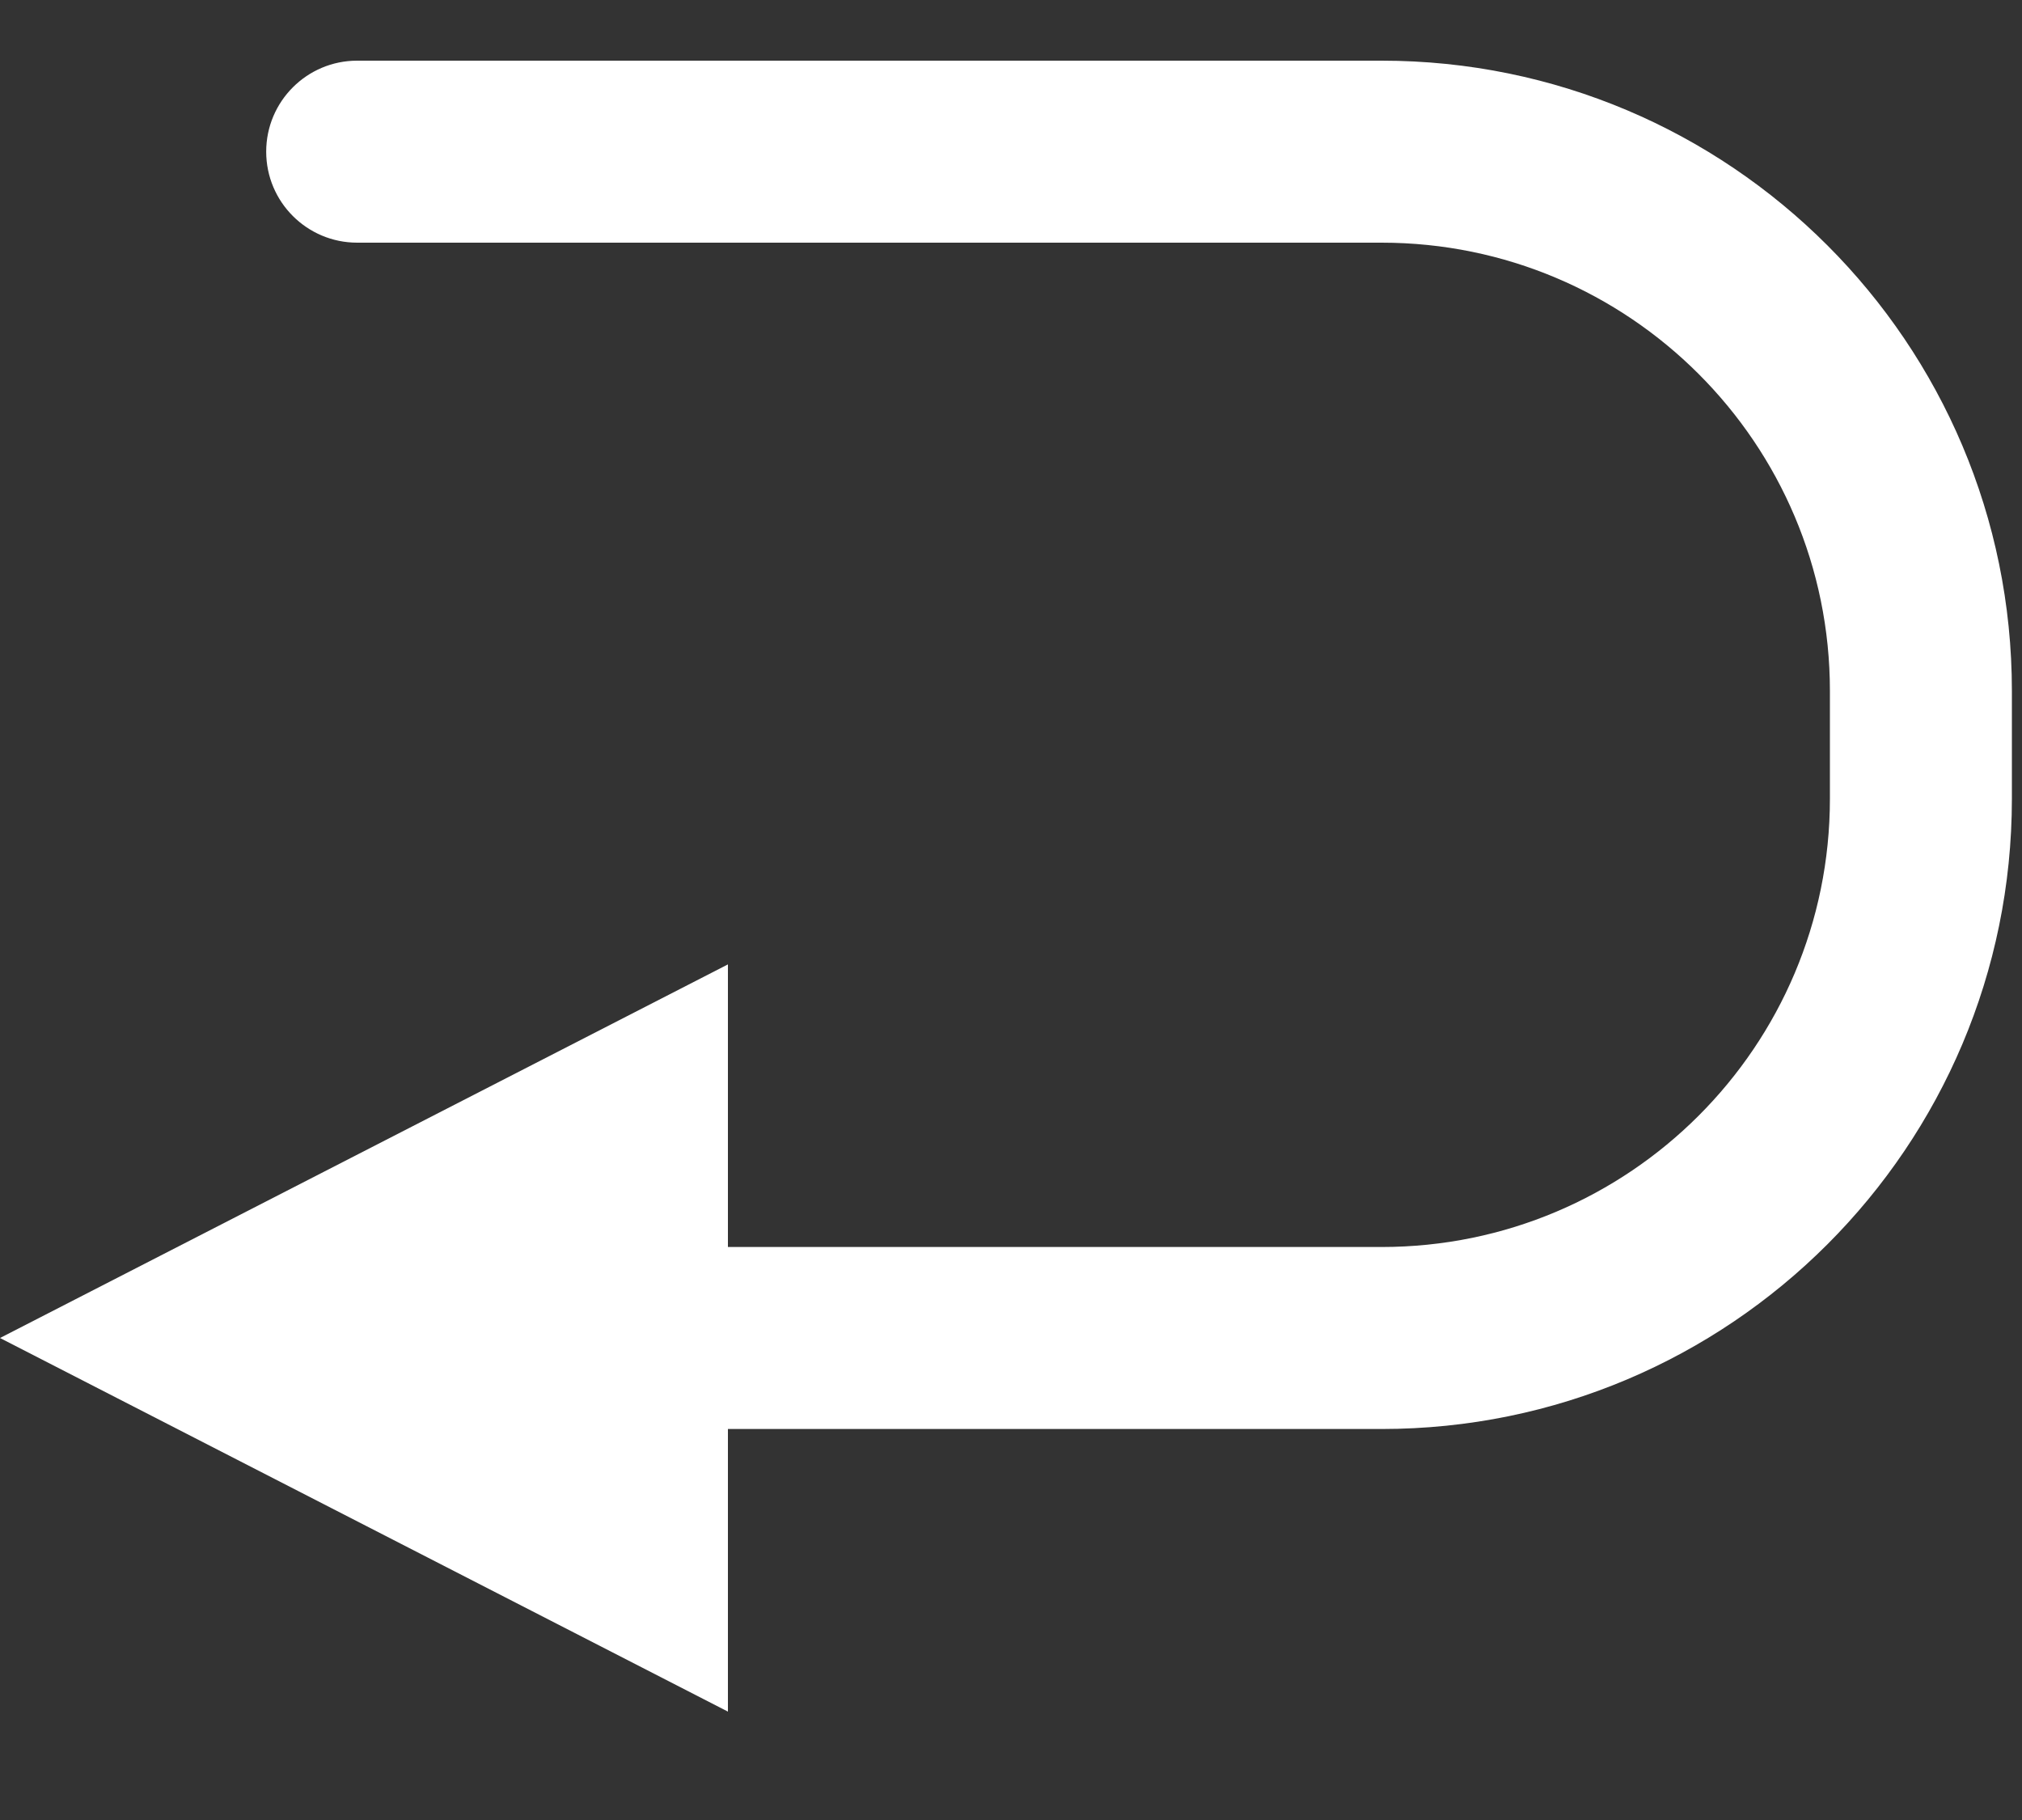 <svg width="20" height="18" viewBox="0 0 20 18" fill="none" xmlns="http://www.w3.org/2000/svg">
<rect x="0" y="0" width="20" height="18" fill="#333333" stroke="none"/>
<g id="Group 33736">
<path id="Vector 682" d="M3.533 0.6C3.036 0.6 2.633 1.003 2.633 1.5C2.633 1.997 3.036 2.4 3.533 2.4V0.6ZM3.533 2.4H13.666V0.6H3.533V2.4ZM18.1 6.833V7.9H19.9V6.833H18.1ZM13.666 12.333H3.533V14.133H13.666V12.333ZM18.1 7.9C18.1 10.348 16.115 12.333 13.666 12.333V14.133C17.109 14.133 19.9 11.343 19.9 7.9H18.1ZM13.666 2.4C16.115 2.4 18.1 4.385 18.1 6.833H19.9C19.9 3.391 17.109 0.6 13.666 0.6V2.4Z" fill="white"/>
<path id="Polygon 2" d="M-1.86502e-07 13.233L7.2 9.538L7.2 16.928L-1.86502e-07 13.233Z" fill="white"/>
</g>
</svg>
